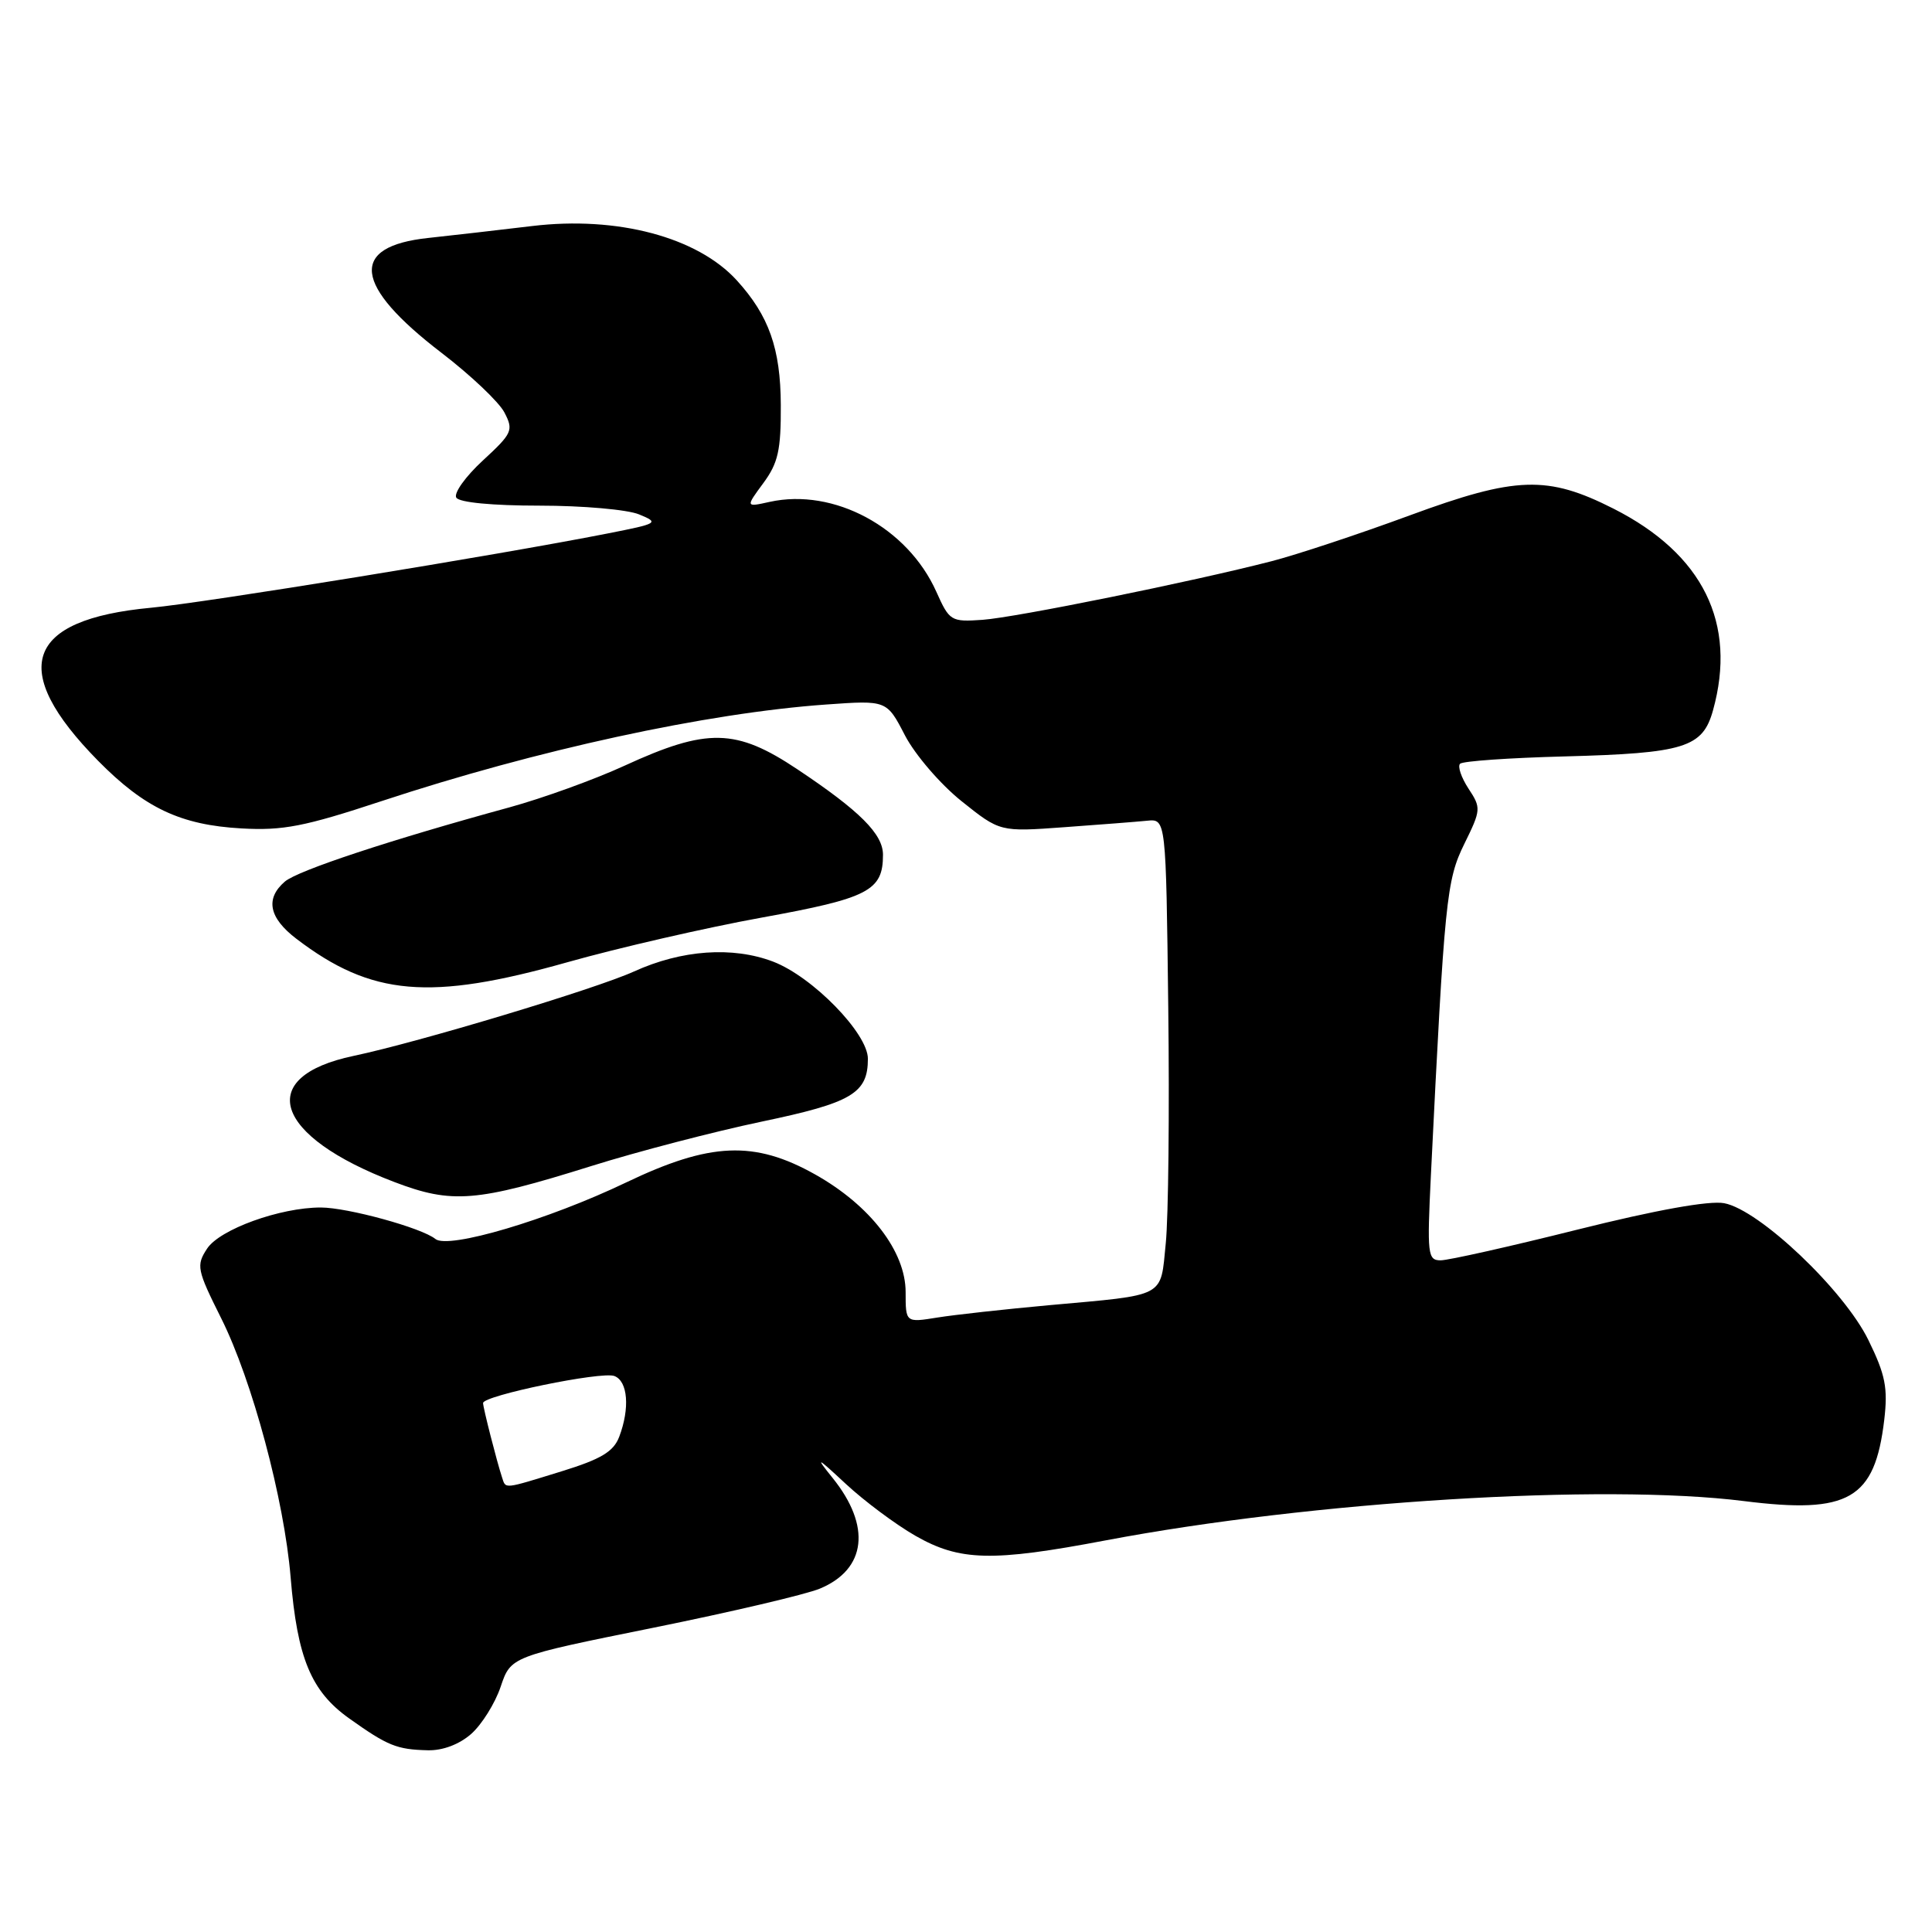 <?xml version="1.0" encoding="UTF-8" standalone="no"?>
<!DOCTYPE svg PUBLIC "-//W3C//DTD SVG 1.1//EN" "http://www.w3.org/Graphics/SVG/1.1/DTD/svg11.dtd" >
<svg xmlns="http://www.w3.org/2000/svg" xmlns:xlink="http://www.w3.org/1999/xlink" version="1.1" viewBox="0 0 256 256">
 <g >
 <path fill="currentColor"
d=" M 62.44 229.75 C 63.84 228.51 65.60 225.70 66.34 223.50 C 67.69 219.50 67.69 219.50 86.49 215.70 C 96.83 213.61 106.80 211.27 108.64 210.50 C 114.81 207.93 115.46 202.20 110.32 195.83 C 107.98 192.92 108.20 193.02 112.07 196.62 C 114.51 198.89 118.65 201.98 121.28 203.49 C 127.17 206.86 131.43 206.97 146.50 204.11 C 173.82 198.93 212.42 196.55 231.08 198.90 C 244.99 200.65 248.42 198.66 249.67 188.16 C 250.17 183.90 249.83 182.17 247.57 177.56 C 244.33 170.94 233.12 160.30 228.46 159.43 C 226.49 159.06 219.47 160.32 209.06 162.92 C 200.08 165.17 191.91 167.00 190.89 167.00 C 189.17 167.00 189.09 166.22 189.60 155.75 C 191.41 119.11 191.66 116.64 194.03 111.82 C 196.25 107.31 196.27 107.05 194.58 104.49 C 193.62 103.02 193.12 101.54 193.47 101.20 C 193.81 100.85 200.04 100.42 207.30 100.23 C 223.20 99.81 225.61 99.06 226.98 94.13 C 230.19 82.59 225.66 73.41 213.80 67.40 C 205.05 62.97 200.90 63.10 186.83 68.28 C 180.05 70.78 171.80 73.51 168.50 74.36 C 157.87 77.10 134.63 81.81 130.19 82.13 C 126.01 82.42 125.81 82.30 124.07 78.41 C 120.26 69.89 110.50 64.63 101.99 66.50 C 98.79 67.21 98.79 67.21 101.14 64.02 C 103.11 61.35 103.49 59.65 103.46 53.66 C 103.43 46.19 101.89 41.83 97.63 37.15 C 92.41 31.42 81.80 28.60 70.52 29.95 C 66.11 30.48 59.91 31.19 56.75 31.53 C 46.22 32.65 46.82 37.80 58.50 46.75 C 62.35 49.70 66.10 53.25 66.83 54.64 C 68.07 57.02 67.90 57.40 63.98 61.02 C 61.68 63.14 60.10 65.35 60.46 65.94 C 60.86 66.58 65.24 67.00 71.49 67.00 C 77.20 67.00 83.14 67.52 84.68 68.16 C 87.39 69.27 87.22 69.37 80.50 70.69 C 65.87 73.57 27.19 79.86 20.00 80.53 C 3.35 82.09 1.07 88.69 12.99 100.80 C 19.16 107.06 23.93 109.32 32.00 109.77 C 37.49 110.08 40.36 109.52 50.50 106.17 C 71.08 99.37 93.65 94.47 109.50 93.35 C 117.50 92.78 117.50 92.78 119.91 97.44 C 121.25 100.01 124.60 103.91 127.41 106.16 C 132.50 110.23 132.50 110.23 141.00 109.61 C 145.68 109.27 150.62 108.89 152.00 108.75 C 154.50 108.50 154.50 108.50 154.80 133.50 C 154.97 147.25 154.82 161.31 154.47 164.75 C 153.74 172.03 154.67 171.53 138.96 172.95 C 133.16 173.48 126.52 174.21 124.21 174.58 C 120.00 175.26 120.00 175.26 120.00 171.21 C 120.00 165.82 115.31 159.72 108.01 155.62 C 99.96 151.10 94.10 151.35 82.97 156.68 C 72.62 161.64 59.39 165.56 57.69 164.17 C 55.89 162.70 46.05 160.00 42.50 160.00 C 37.11 160.00 29.12 162.89 27.44 165.45 C 25.98 167.68 26.09 168.24 29.30 174.66 C 33.42 182.89 37.66 198.72 38.51 209.00 C 39.39 219.70 41.22 224.11 46.27 227.70 C 51.38 231.34 52.58 231.82 56.69 231.92 C 58.67 231.97 60.86 231.14 62.44 229.75 Z  M 78.31 154.52 C 84.46 152.59 94.64 149.94 100.93 148.62 C 112.88 146.12 115.00 144.87 115.00 140.29 C 115.00 136.93 107.67 129.42 102.44 127.42 C 97.08 125.38 90.33 125.85 84.00 128.73 C 78.92 131.04 55.42 138.11 46.86 139.91 C 33.70 142.67 36.25 150.54 52.27 156.63 C 59.91 159.54 63.11 159.28 78.31 154.52 Z  M 75.15 127.51 C 81.94 125.59 93.56 122.92 100.96 121.58 C 115.11 119.01 117.00 118.03 117.00 113.26 C 117.00 110.52 113.94 107.46 105.68 101.95 C 97.52 96.50 93.72 96.42 82.73 101.47 C 78.75 103.30 71.90 105.77 67.50 106.98 C 51.73 111.29 39.47 115.34 37.75 116.81 C 35.12 119.07 35.63 121.62 39.28 124.40 C 49.22 131.98 56.94 132.65 75.15 127.51 Z  M 66.52 195.75 C 65.84 193.69 64.01 186.54 64.01 185.91 C 64.00 184.92 79.72 181.68 81.41 182.33 C 83.20 183.01 83.48 186.61 82.05 190.38 C 81.30 192.35 79.65 193.34 74.44 194.95 C 66.59 197.37 67.04 197.32 66.52 195.75 Z "/>
</g>
</svg>